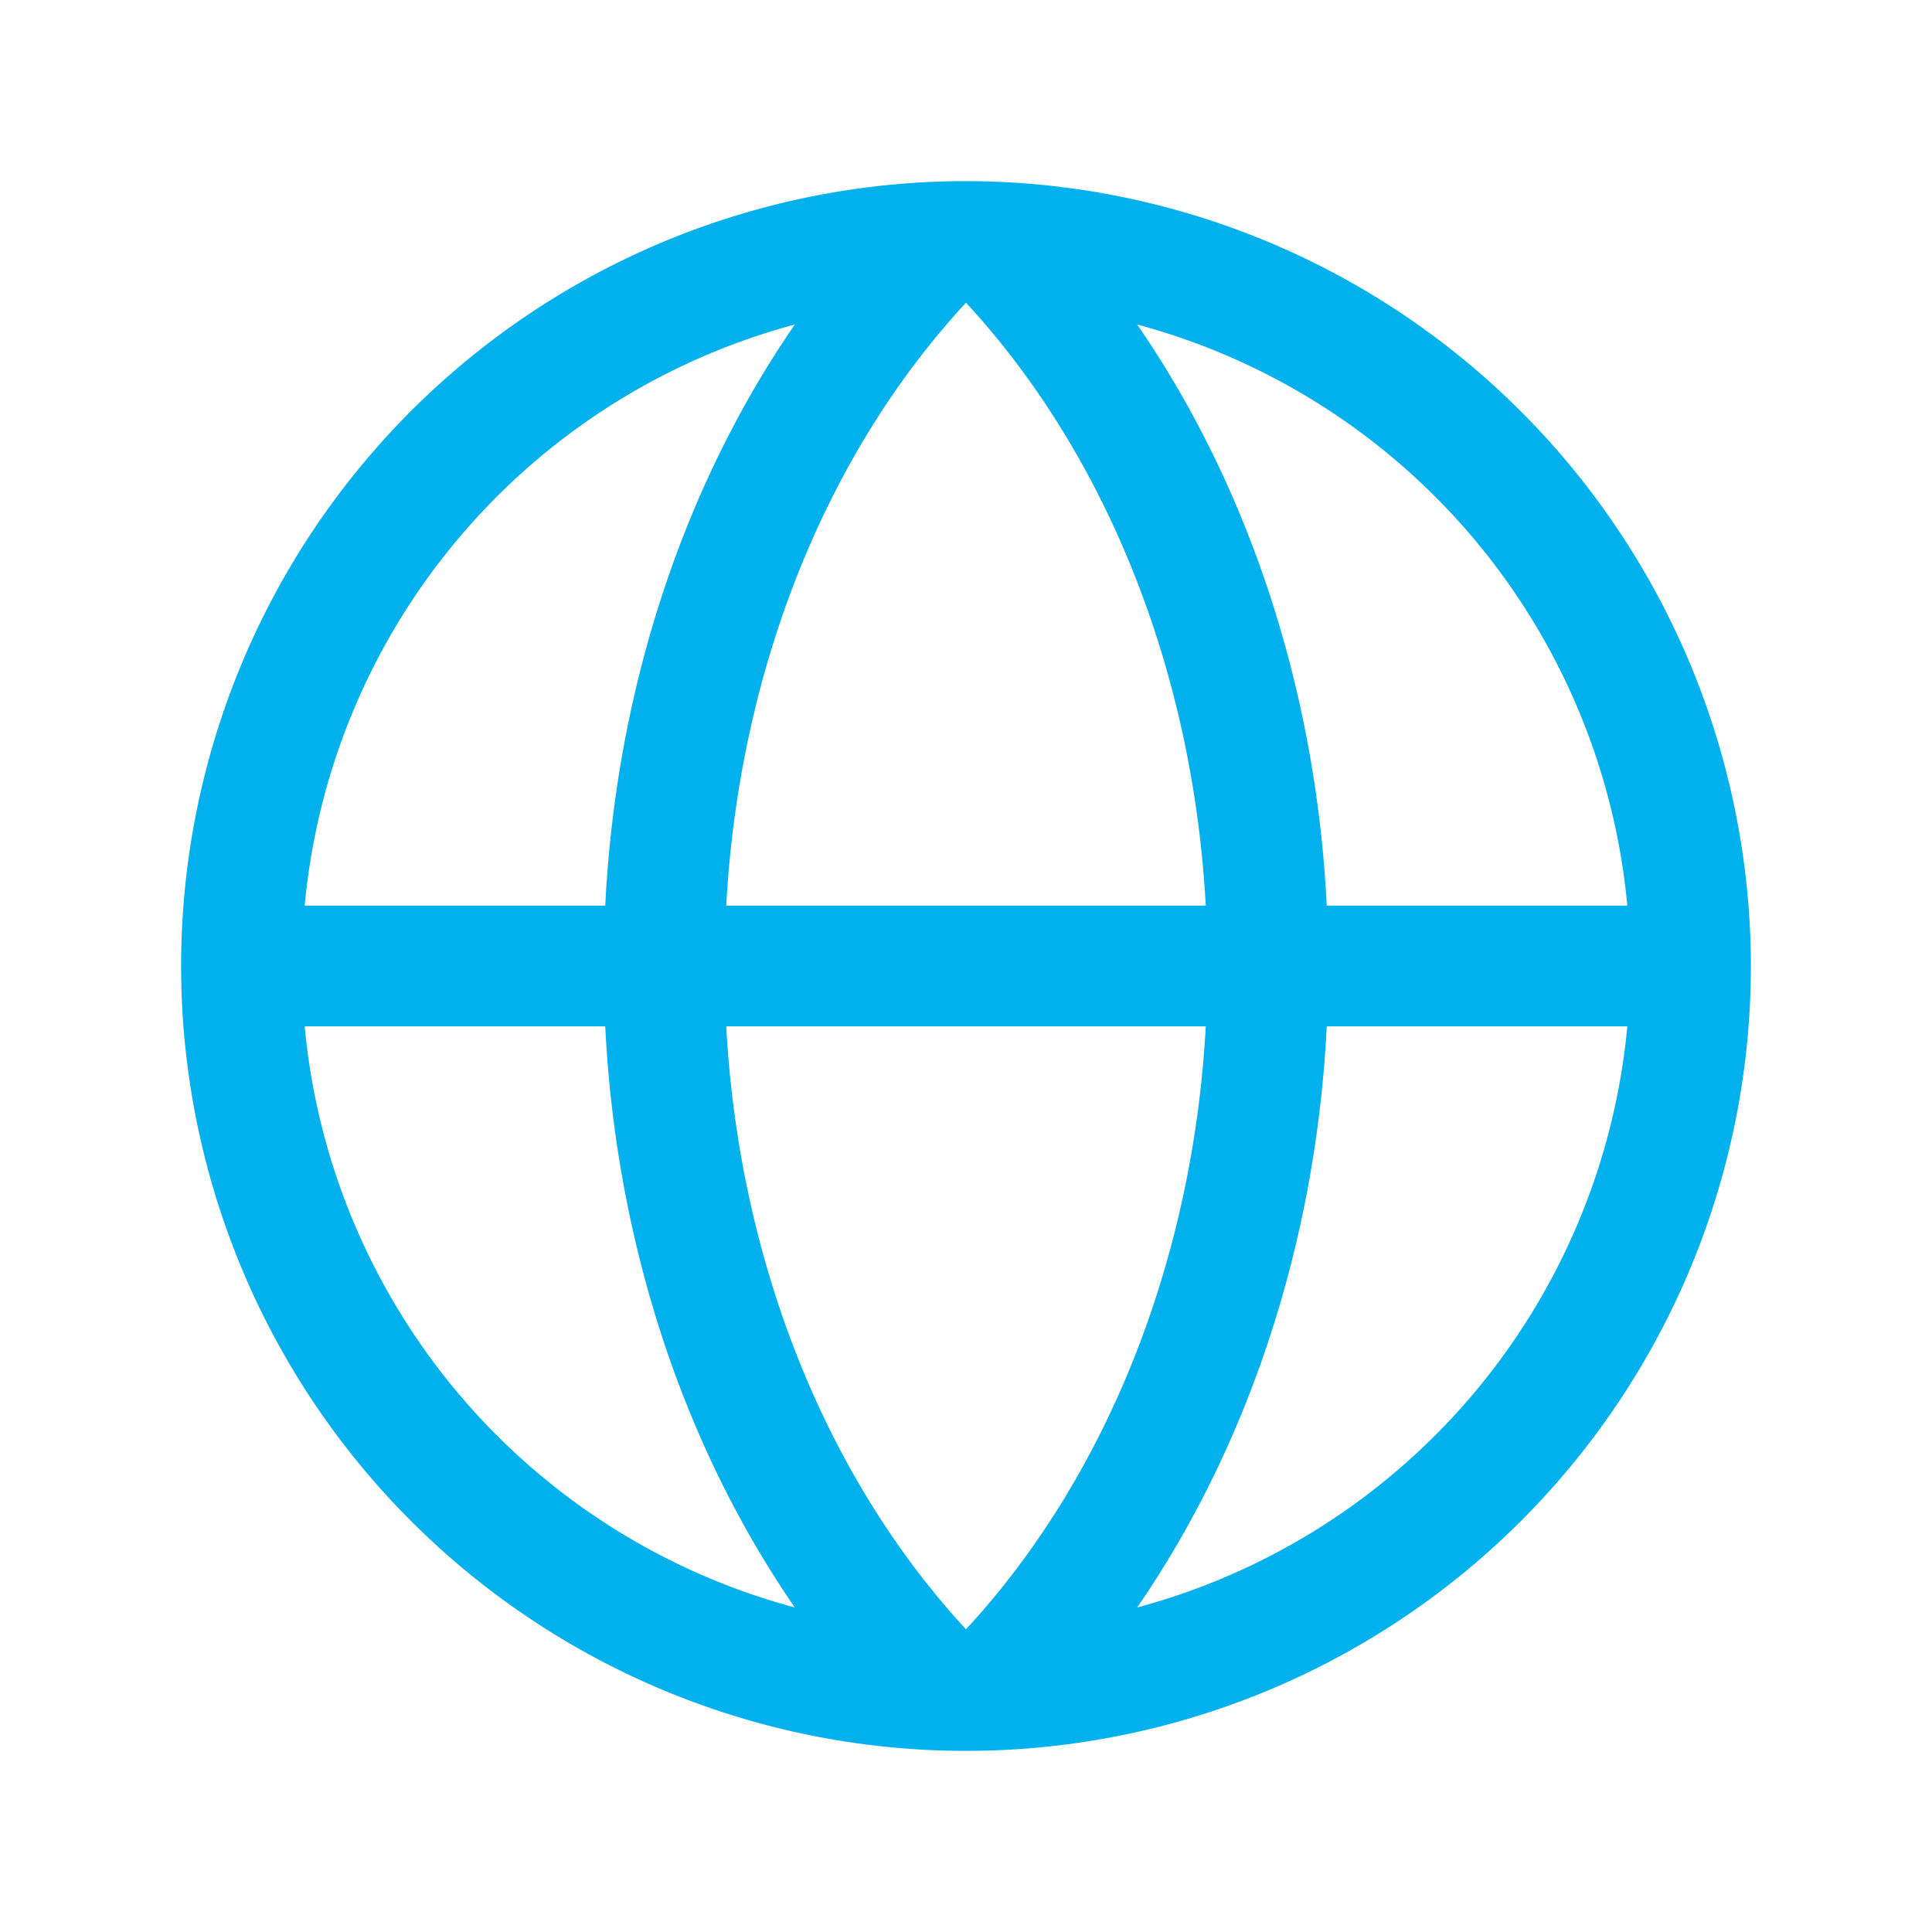 <svg xmlns="http://www.w3.org/2000/svg" width="18" height="18" fill="rgb(0, 177, 237)" viewBox="0 0 256 256"><path d="M128 24a104 104 0 1 0 104 104A104.11 104.11 0 0 0 128 24Zm87.63 96H175.8c-1.41-28.46-10.27-55.47-25.12-77a88.2 88.2 0 0 1 64.95 77ZM128 215.89c-18.73-20.27-30.09-49-31.77-79.89h63.54c-1.68 30.87-13.04 59.62-31.77 79.89ZM96.23 120c1.68-30.87 13-59.62 31.77-79.89 18.73 20.27 30.09 49 31.77 79.89Zm9.09-77C90.47 64.53 81.61 91.54 80.2 120H40.37a88.2 88.2 0 0 1 64.95-77Zm-64.95 93H80.2c1.41 28.46 10.27 55.47 25.12 77a88.2 88.2 0 0 1-64.95-77Zm110.31 77c14.85-21.56 23.71-48.57 25.12-77h39.83a88.2 88.2 0 0 1-64.95 77Z"/></svg>